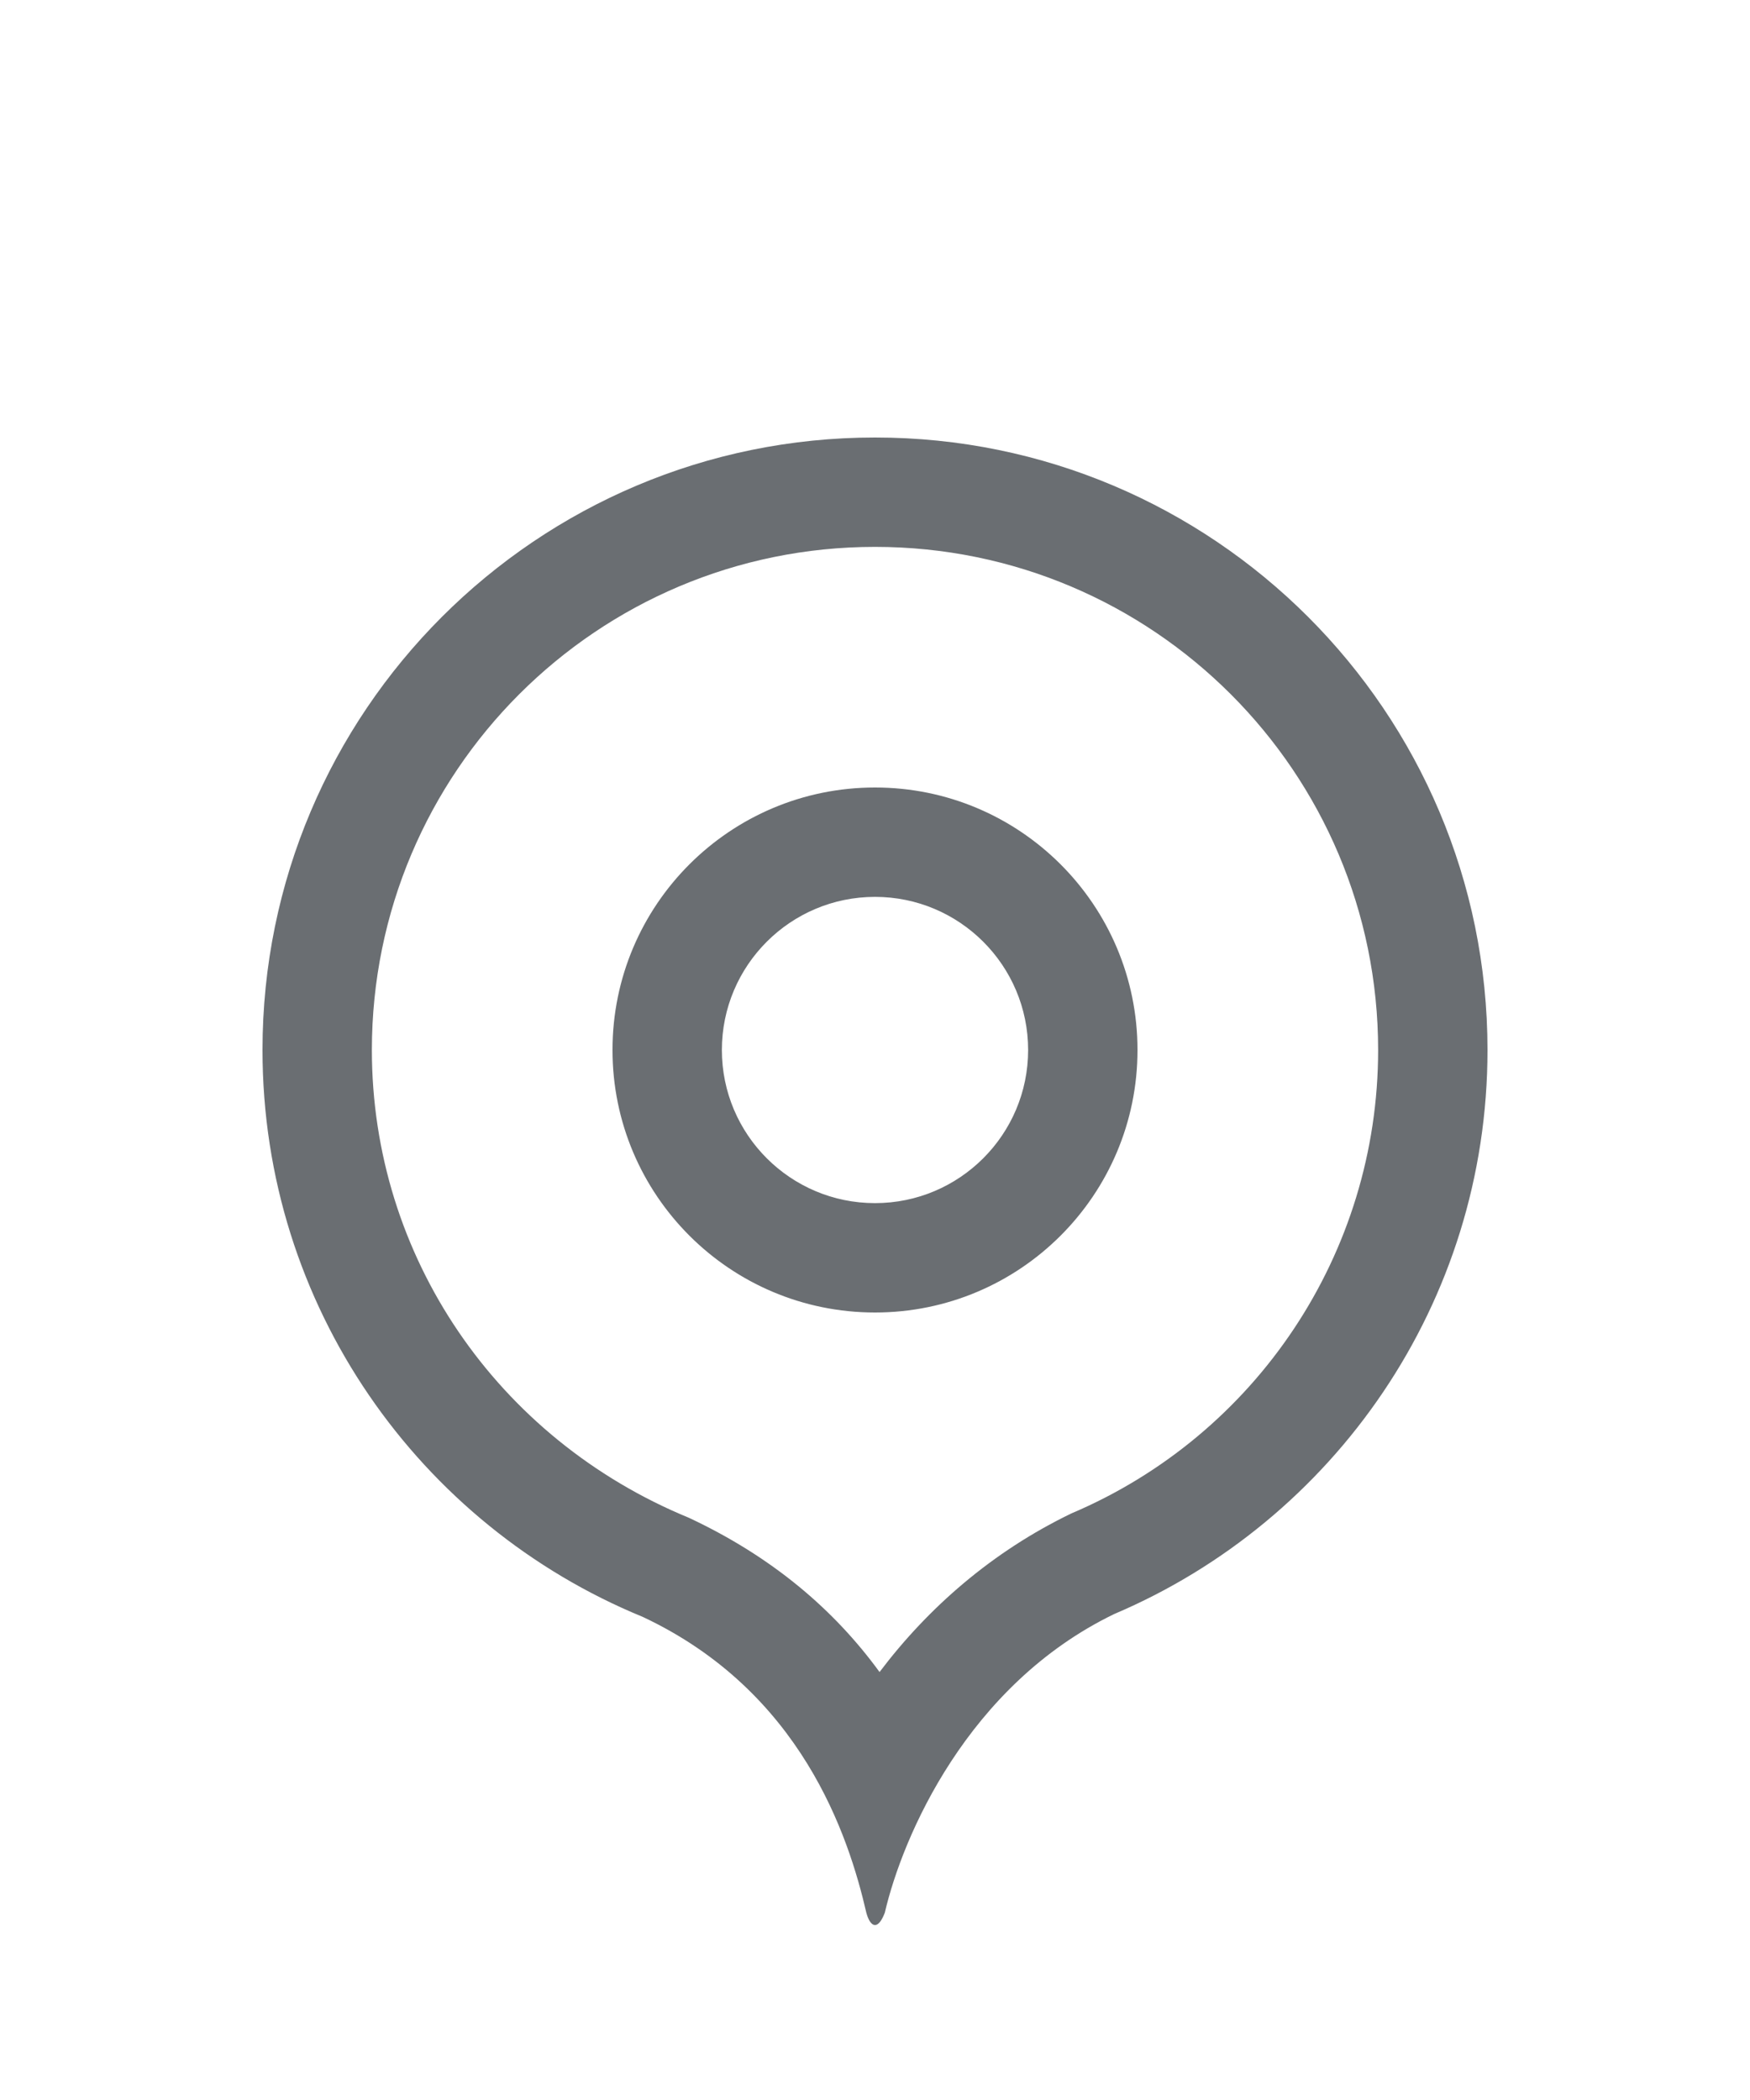 <?xml version="1.0" encoding="UTF-8"?>
<svg width="20px" height="24px" viewBox="0 0 20 24" version="1.1" xmlns="http://www.w3.org/2000/svg" xmlns:xlink="http://www.w3.org/1999/xlink">
    <!-- Generator: sketchtool 57.1 (101010) - https://sketch.com -->
    <title>65259FCD-3D88-4C57-B341-C429E04496F5</title>
    <desc>Created with sketchtool.</desc>
    <g id="Widgets" stroke="none" stroke-width="1" fill="none" fill-rule="evenodd">
        <g id="ОИВ-с-гербом" transform="translate(-32, -3270)" fill="#6A6E72">
            <g id="icon/Place" transform="translate(32, 3270)">
                <path d="M10,5 C13.866,5 17,8.134 17,12 C17,14.896 15.241,17.381 12.734,18.446 C11.057,19.257 10.315,20.987 10.112,21.86 C10.082,21.937 10.045,22 10,22 C9.955,22 9.922,21.937 9.901,21.86 C9.698,20.979 9.158,19.329 7.344,18.478 C4.795,17.432 3,14.926 3,12 C3,8.134 6.134,5 10,5 Z M10,6.25 C6.824,6.25 4.25,8.824 4.25,12 C4.25,14.354 5.677,16.443 7.875,17.347 C8.824,17.792 9.531,18.394 10.052,19.109 C10.609,18.372 11.341,17.732 12.245,17.296 C14.353,16.401 15.75,14.329 15.75,12 C15.75,8.824 13.176,6.25 10,6.25 Z M10,9 C11.657,9 13,10.343 13,12 C13,13.657 11.657,15 10,15 C8.343,15 7,13.657 7,12 C7,10.343 8.343,9 10,9 Z M10,10.25 C9.034,10.25 8.25,11.034 8.25,12 C8.25,12.966 9.034,13.75 10,13.75 C10.966,13.75 11.75,12.966 11.75,12 C11.75,11.034 10.966,10.25 10,10.25 Z" id="iconColor"></path>
            </g>
        </g>
    </g>
</svg>